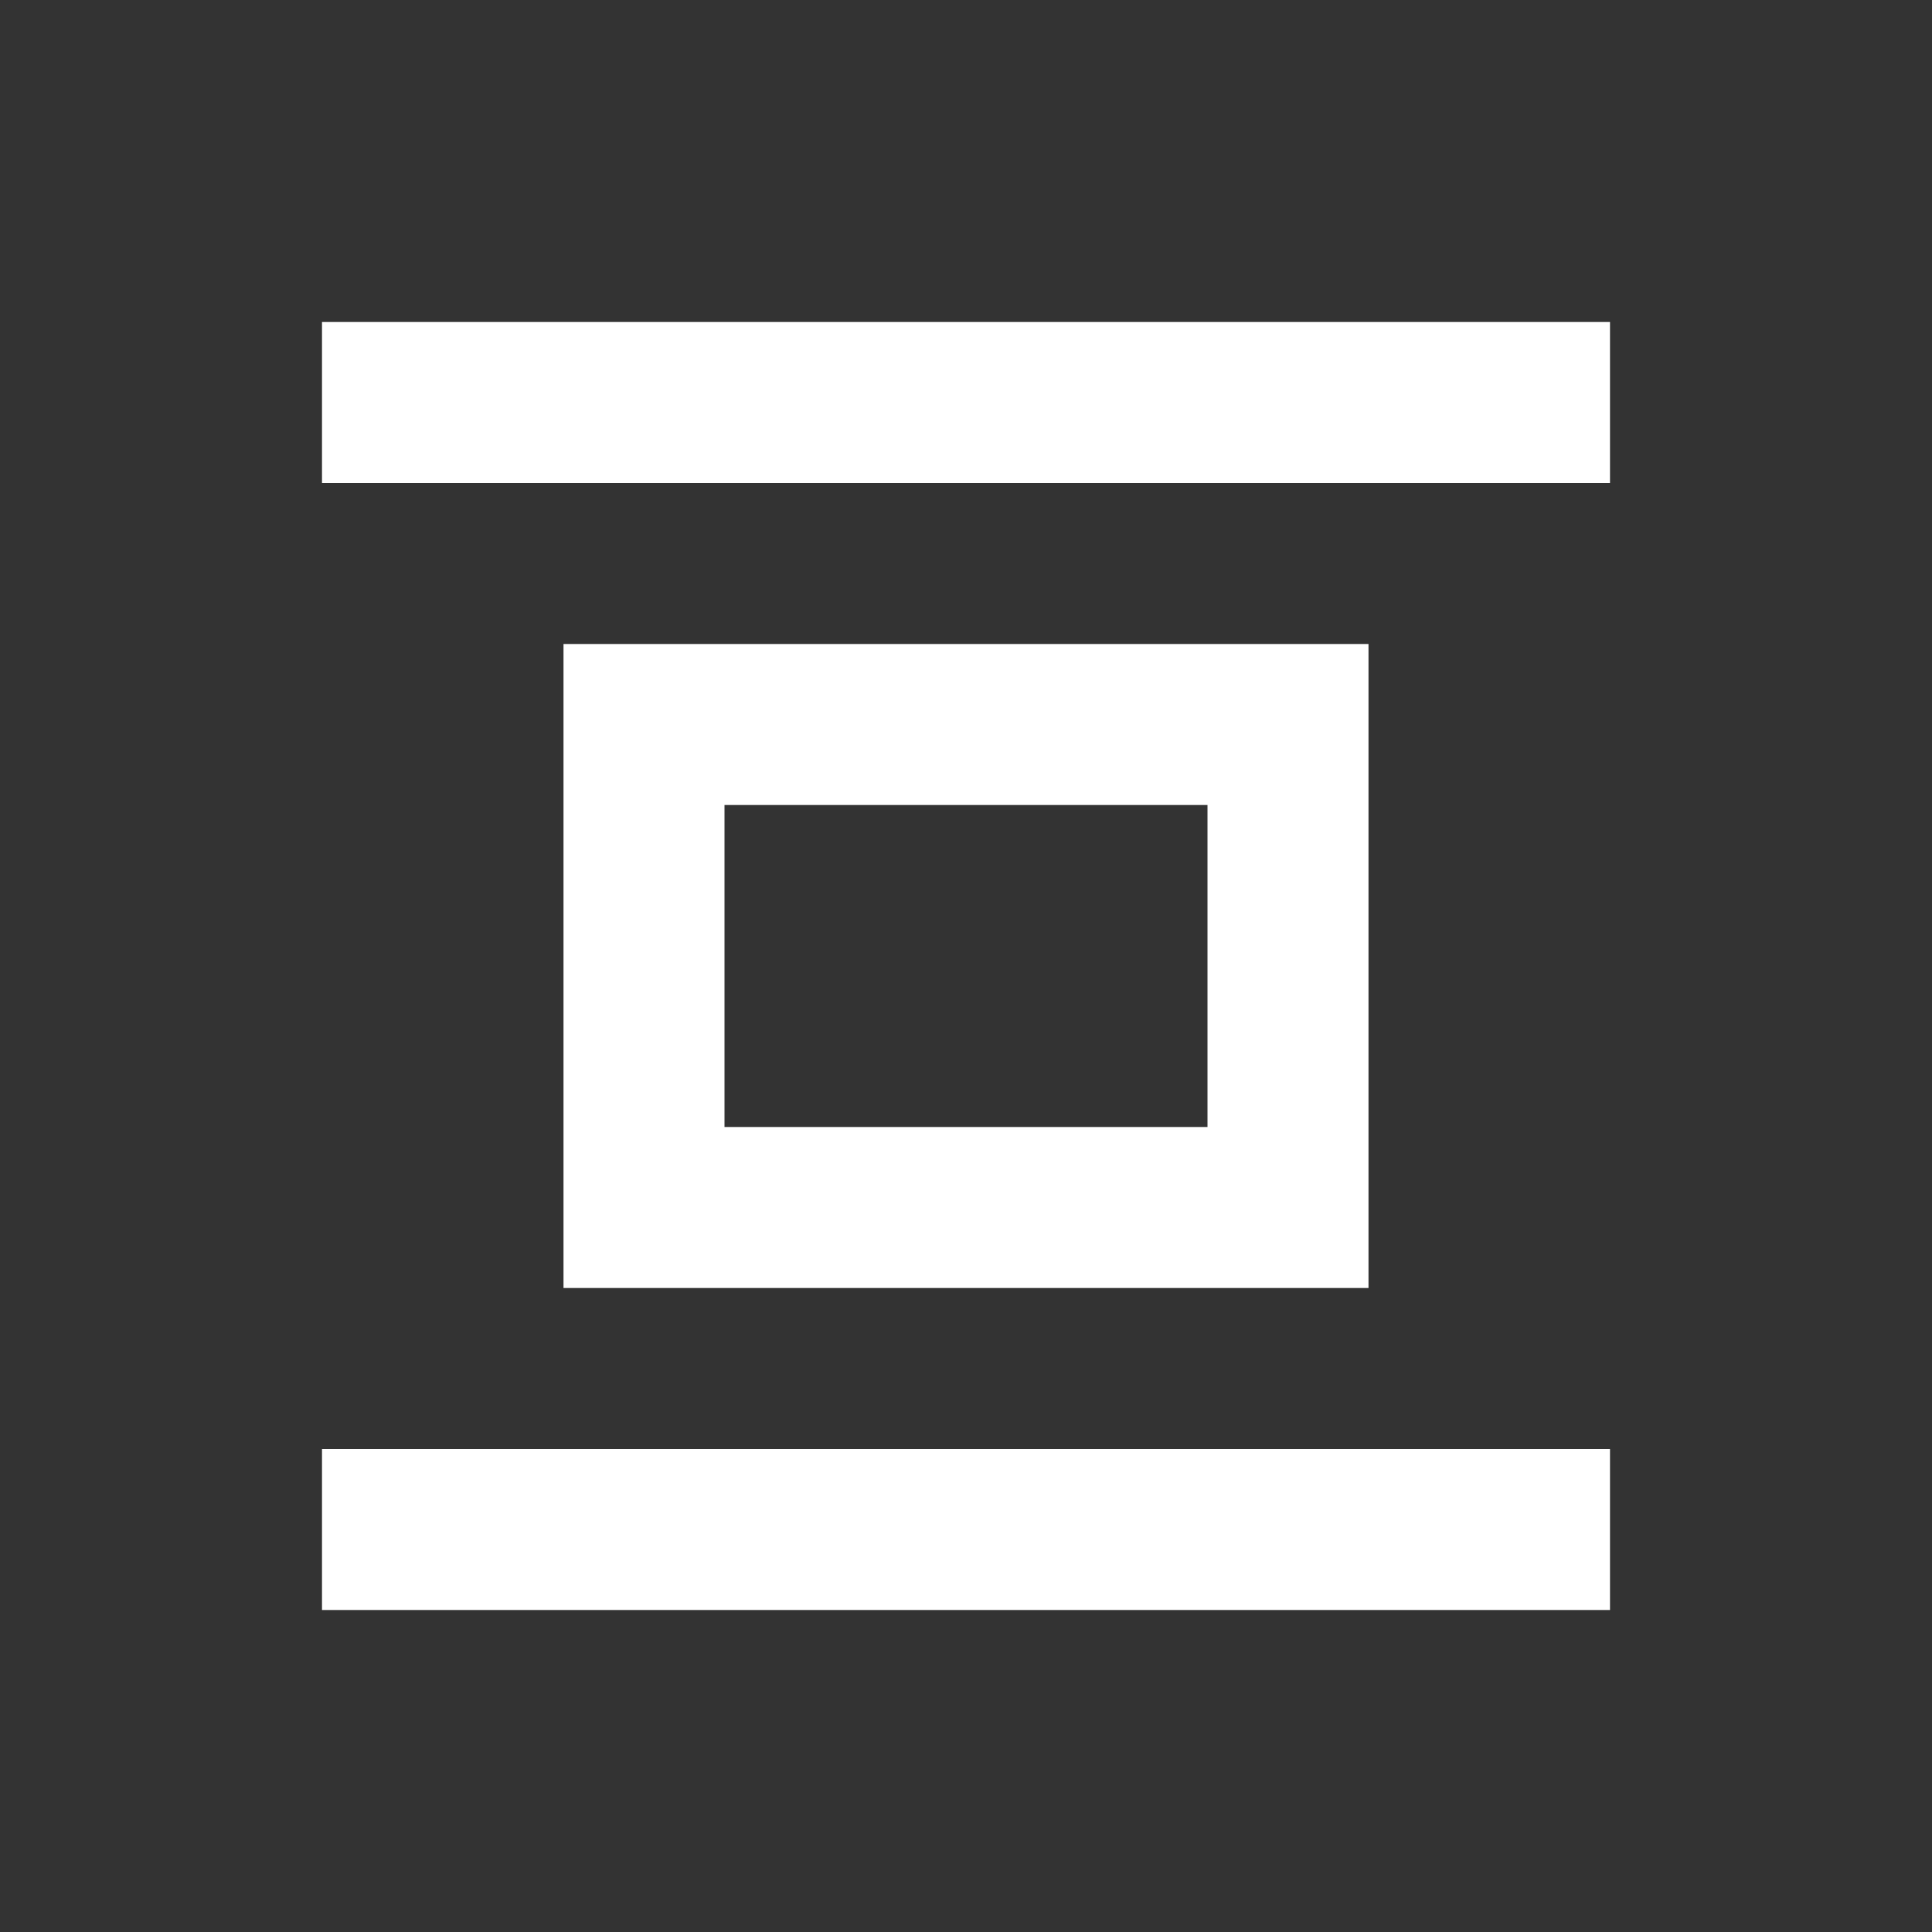 <svg width="24" height="24" viewBox="0 0 24 24" fill="none" xmlns="http://www.w3.org/2000/svg">
<rect x="0" y="0" width="24" height="24" fill="#333333" stroke="none"/>
<path fill-rule="evenodd" clip-rule="evenodd" d="M20 6V4H4V6H20ZM20 20V18H4L4 20H20ZM17 8V16H15V8H17ZM9 14V10H15V8H9V8H7V16H9V16H15V14H9Z" fill="white"/>
</svg>
